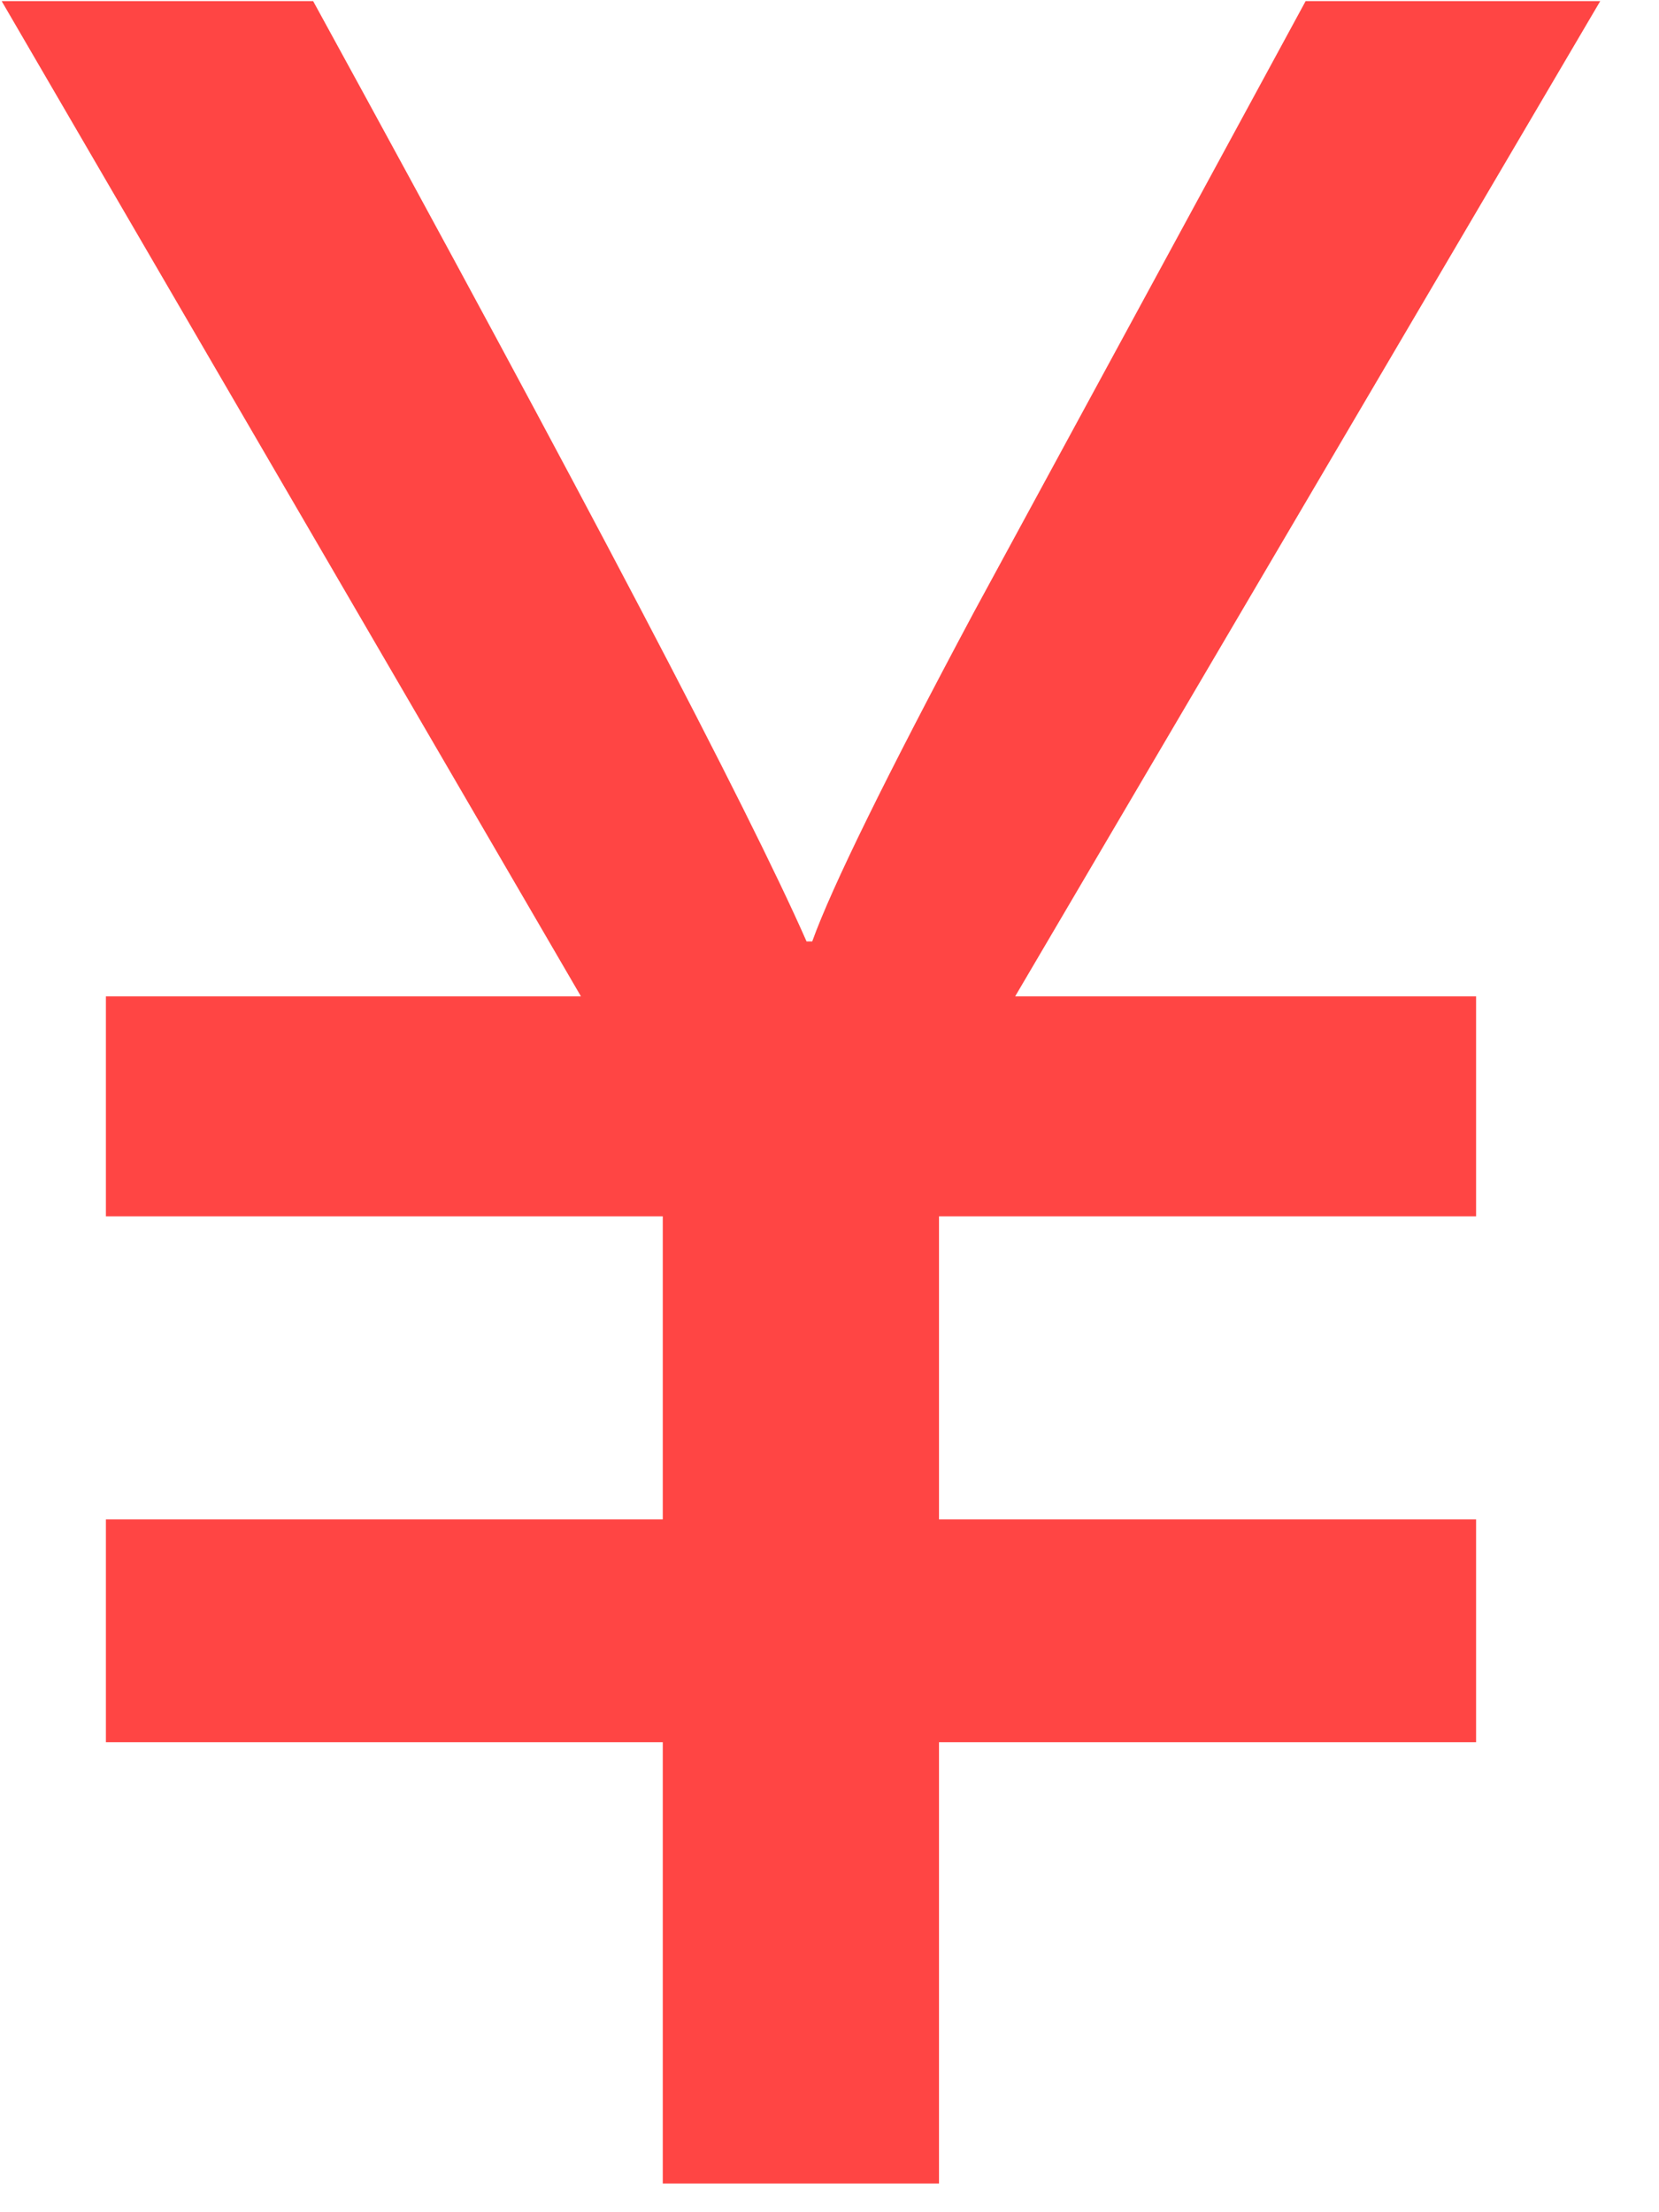 <?xml version="1.0" encoding="UTF-8"?>
<svg width="12px" height="16px" viewBox="0 0 12 16" version="1.1" xmlns="http://www.w3.org/2000/svg" xmlns:xlink="http://www.w3.org/1999/xlink">
    <!-- Generator: Sketch 45.2 (43514) - http://www.bohemiancoding.com/sketch -->
    <title>钱</title>
    <desc>Created with Sketch.</desc>
    <defs></defs>
    <g id="Page-1" stroke="none" stroke-width="1" fill="none" fill-rule="evenodd">
        <g id="订单结算页-有收货地址-自提与配送-开发票" transform="translate(-1728, -2071)" fill-rule="nonzero" fill="#FF4544">
            <g id="钱" transform="translate(1728, 2071)">
                <path d="M11.575,0.008 L9.444,0.008 L7.047,4.423 C6.408,5.619 6.017,6.415 5.875,6.809 L5.834,6.809 C5.412,5.85 4.223,3.583 2.265,0.008 L0.012,0.008 L4.202,7.206 L0.766,7.206 L0.766,8.797 L4.794,8.797 L4.794,10.989 L0.766,10.989 L0.766,12.601 L4.794,12.601 L4.794,15.792 L6.792,15.792 L6.792,12.601 L10.677,12.601 L10.677,10.989 L6.792,10.989 L6.792,8.797 L10.677,8.797 L10.677,7.206 L7.343,7.206 L11.575,0.008 L11.575,0.008 Z" id="Shape"></path>
            </g>
        </g>
    </g>
</svg>